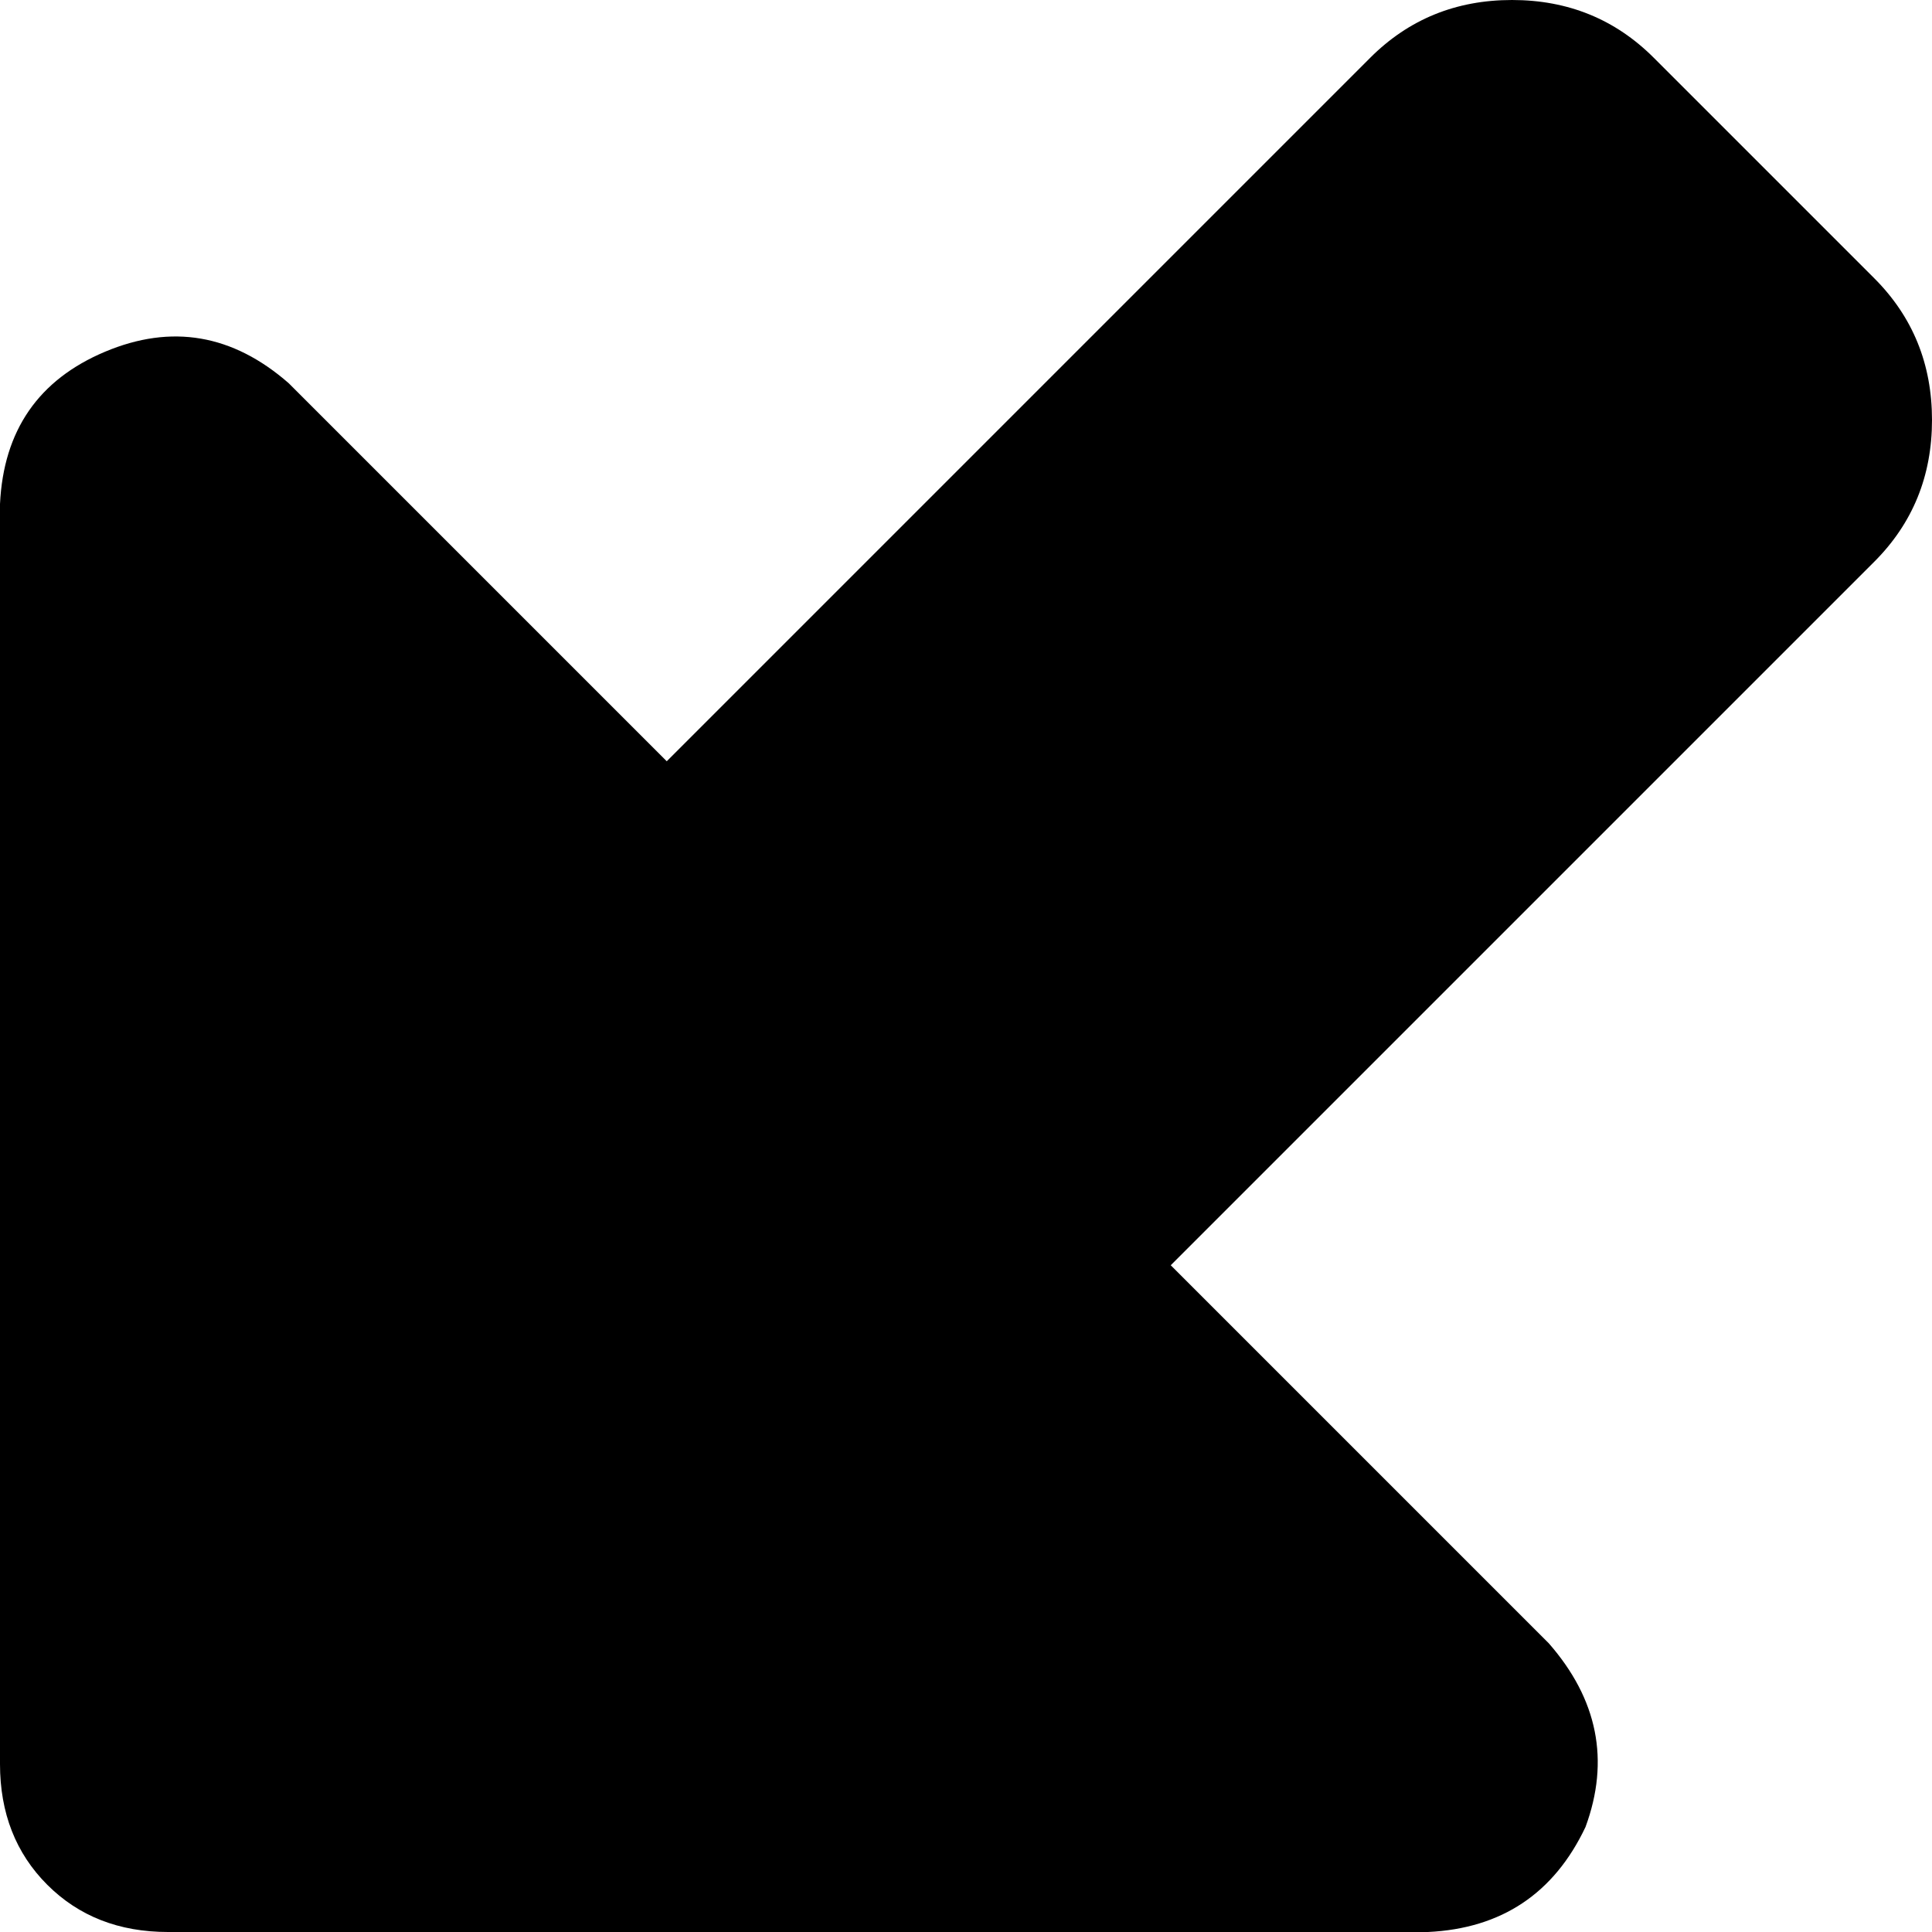 <svg xmlns="http://www.w3.org/2000/svg" viewBox="0 0 512 512">
  <path d="M 44.522 512 L 378.435 512 Q 407.652 510.609 420.174 484.174 Q 429.913 457.739 410.435 435.478 L 310.261 335.304 L 496.696 148.87 Q 512 133.565 512 111.304 Q 512 89.043 496.696 73.739 L 438.261 15.304 Q 422.957 0 400.696 0 Q 378.435 0 363.13 15.304 L 176.696 201.739 L 76.522 101.565 Q 54.261 82.087 27.826 93.217 Q 1.391 104.348 0 133.565 L 0 467.478 Q 0 486.957 12.522 499.478 Q 25.043 512 44.522 512 L 44.522 512 Z" />
</svg>